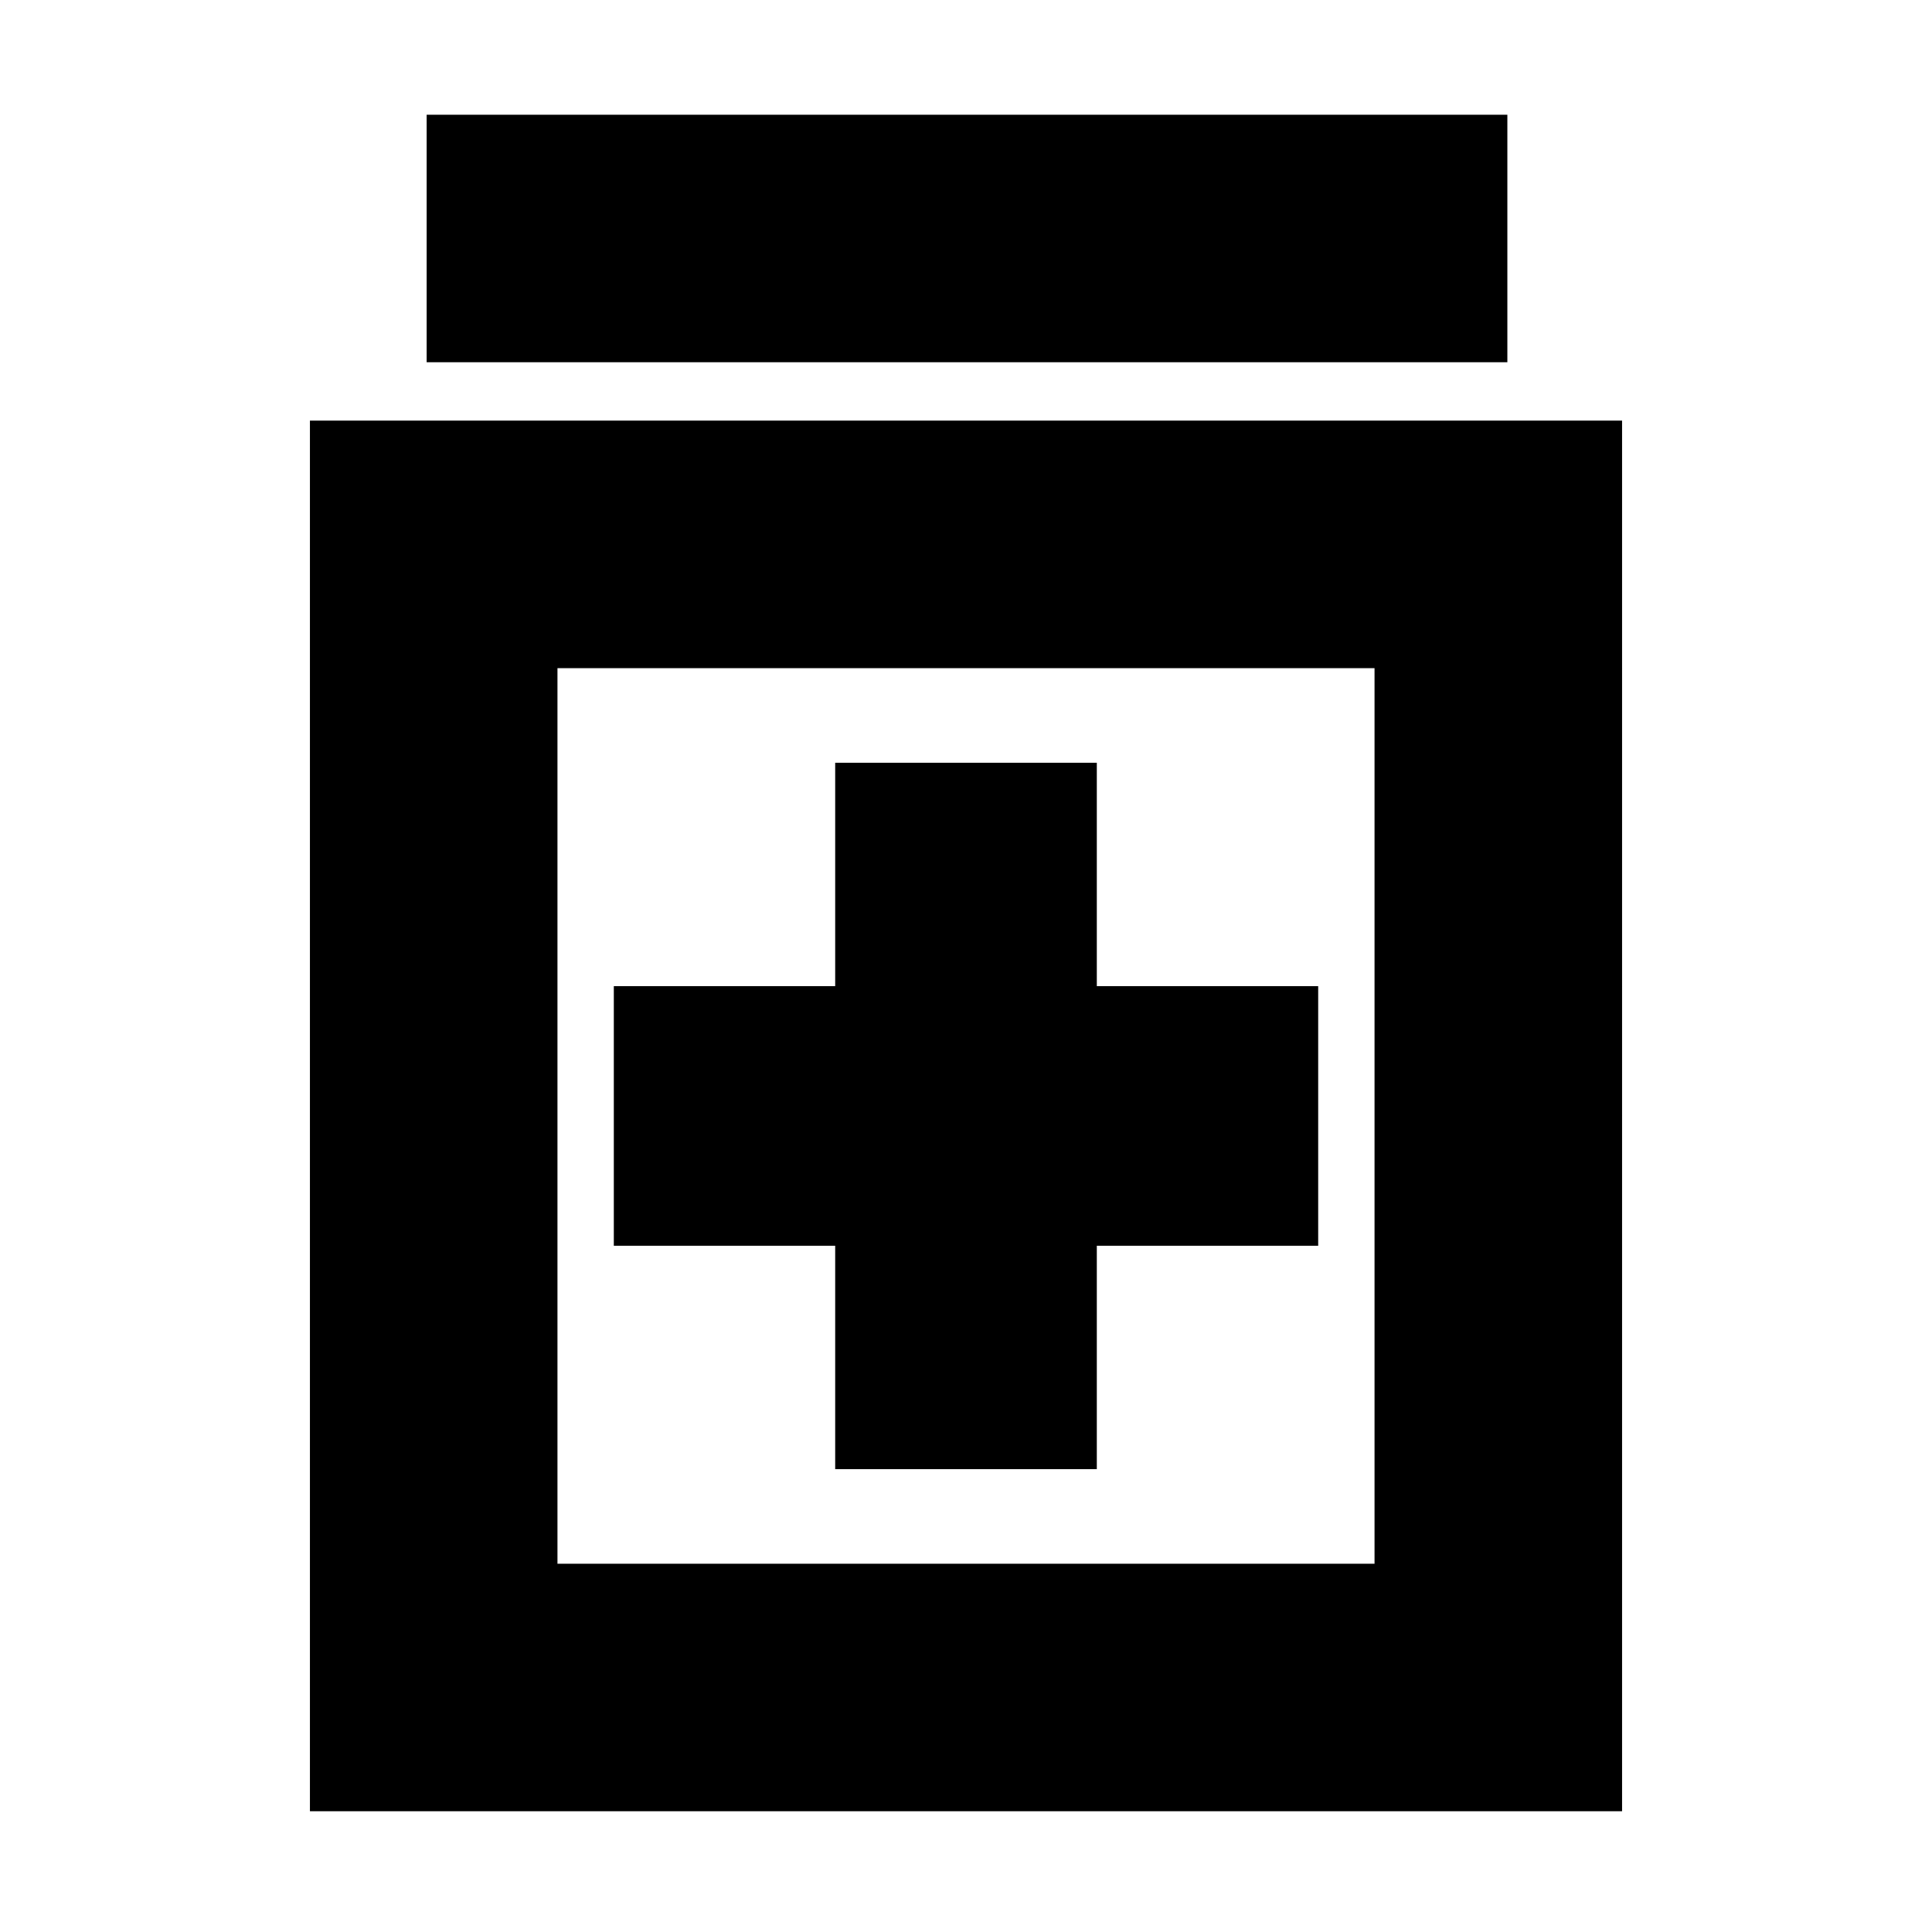 <svg xmlns="http://www.w3.org/2000/svg" height="24" width="24"><path d="M10.375 18.25h3.25v-2.775h2.75V12.25h-2.75V9.475h-3.25v2.775h-2.75v3.225h2.75ZM3.85 22.5V5.225h16.3V22.5Zm3.075-3.075h10.15V8.3H6.925ZM5.3 4.5V1.425h13.425V4.5Zm1.625 14.925V8.3v11.125Z"/></svg>